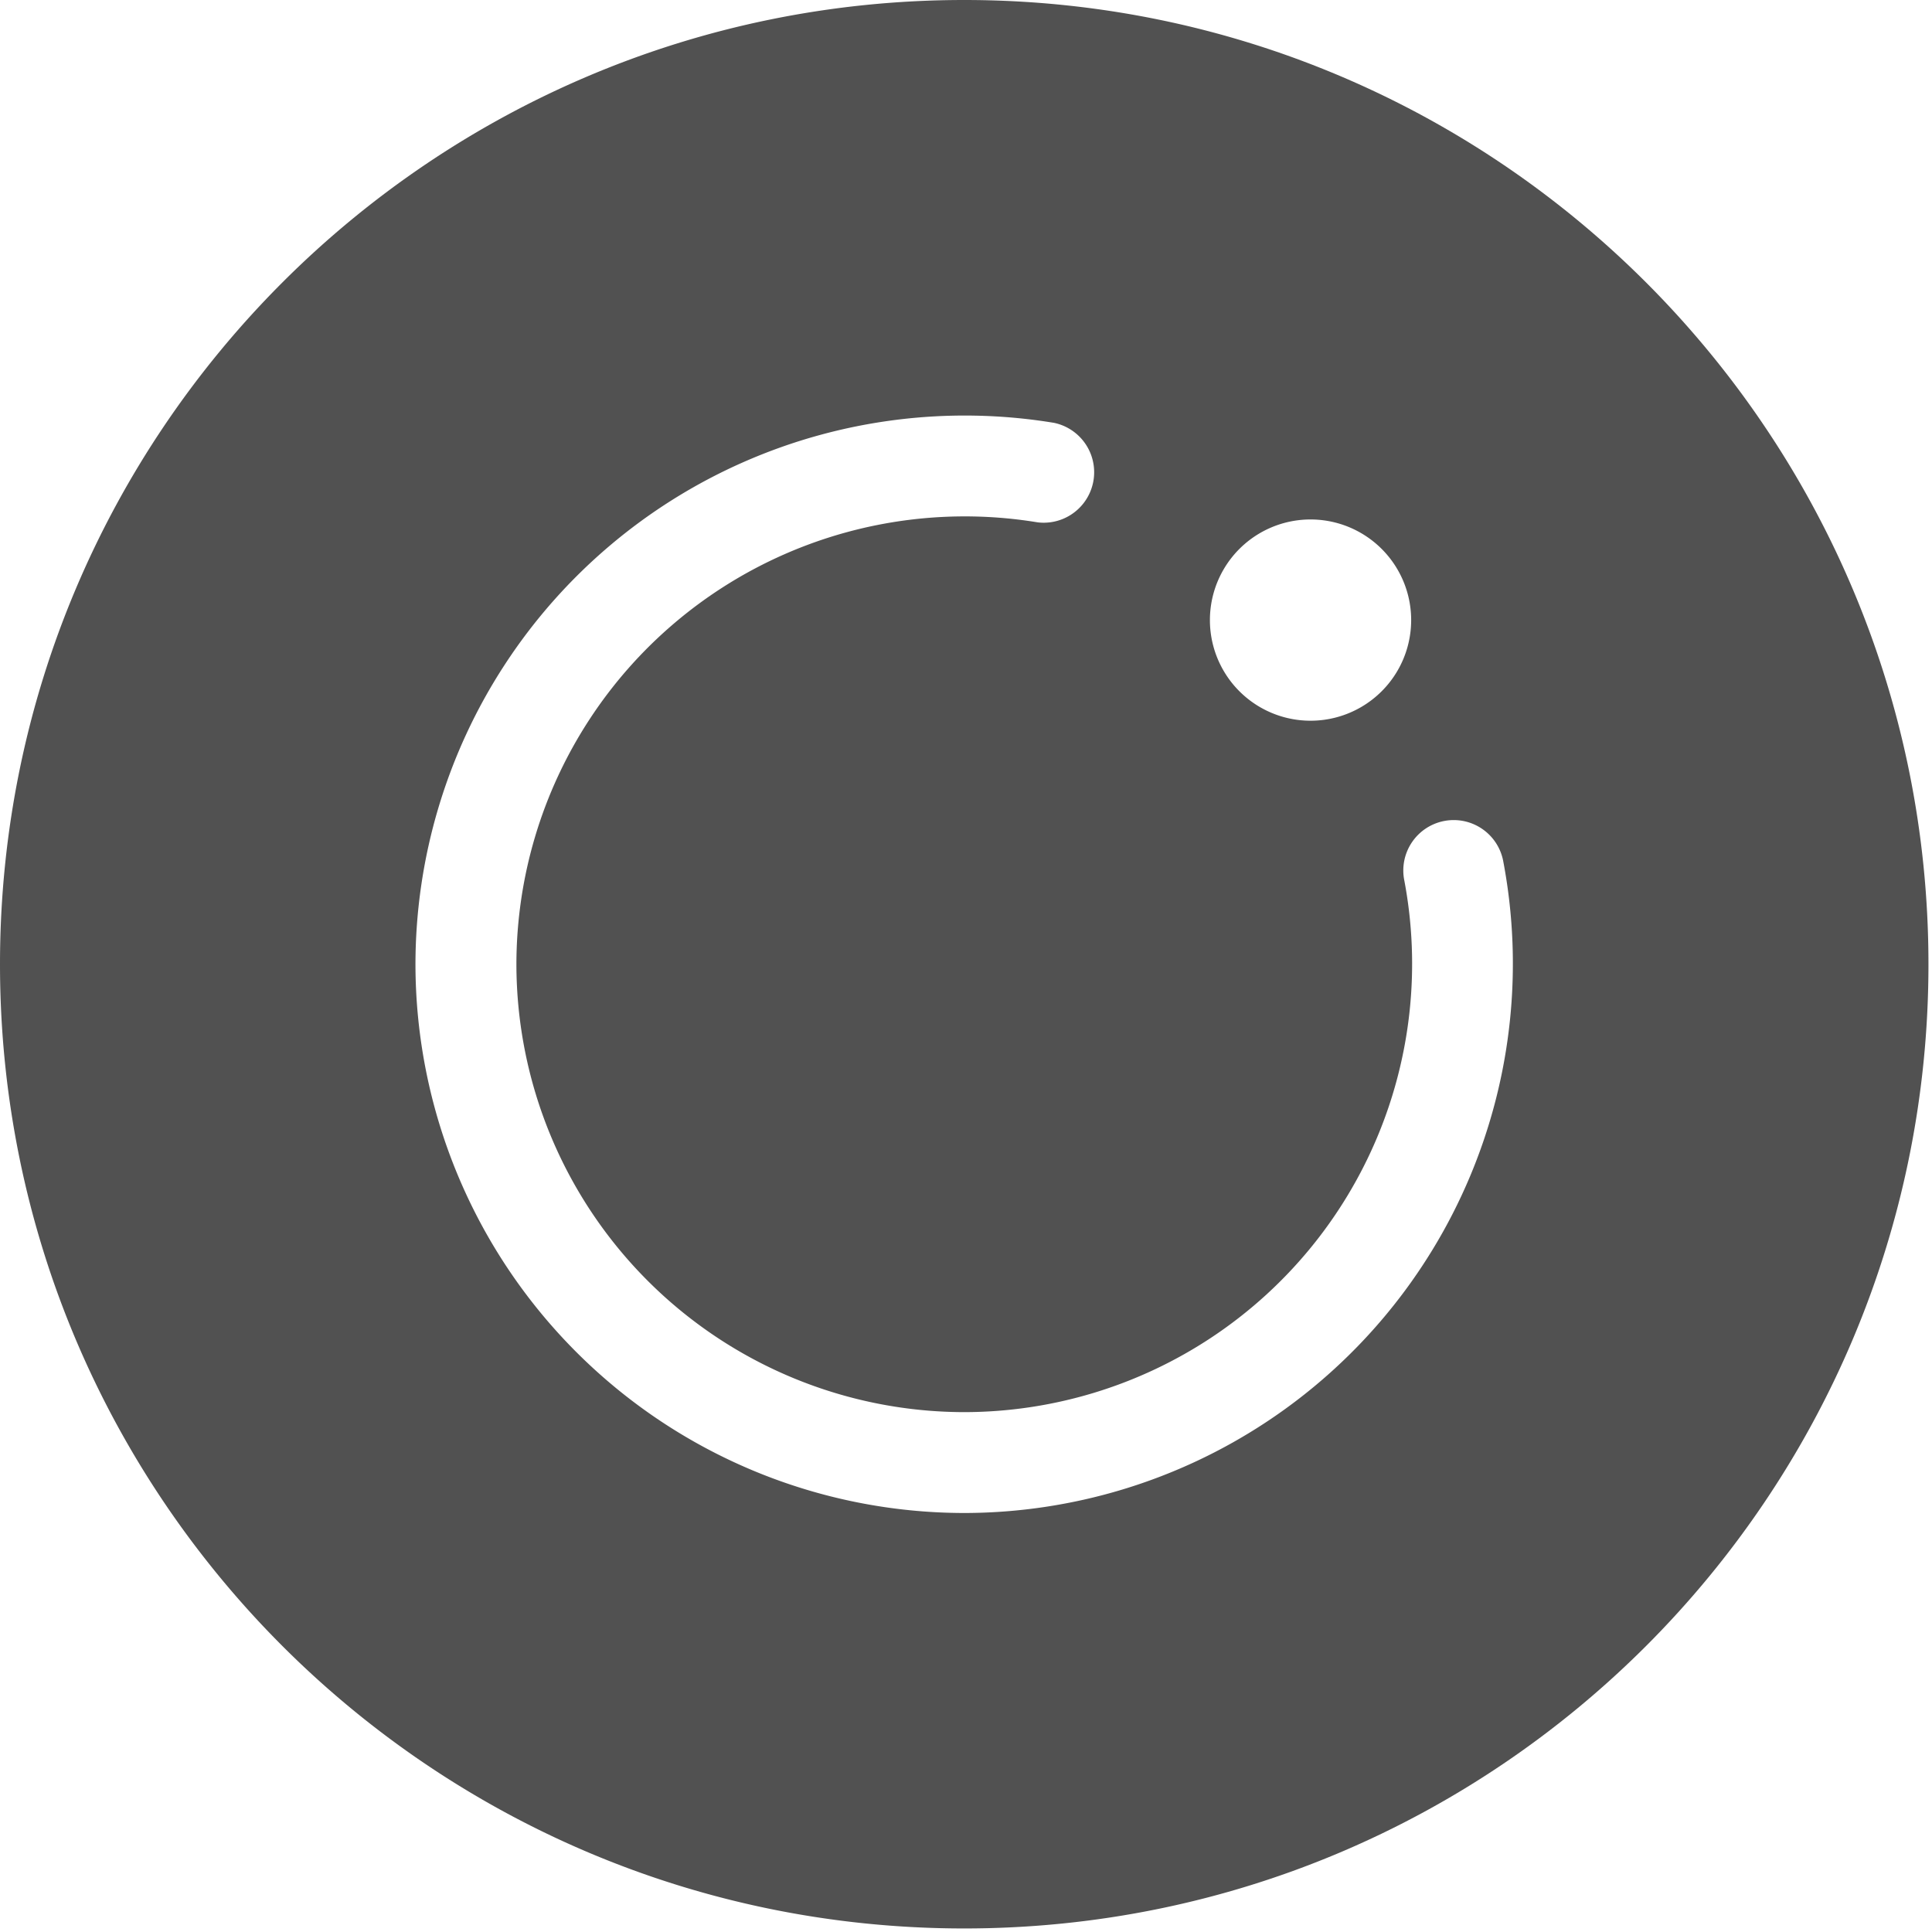 <?xml version="1.0" standalone="no"?><!DOCTYPE svg PUBLIC "-//W3C//DTD SVG 1.1//EN" "http://www.w3.org/Graphics/SVG/1.1/DTD/svg11.dtd"><svg t="1680342842610" class="icon" viewBox="0 0 1024 1024" version="1.1" xmlns="http://www.w3.org/2000/svg" p-id="2040" xmlns:xlink="http://www.w3.org/1999/xlink" width="48" height="48"><path d="M511.061 801.92a291.157 291.157 0 0 1-290.859-290.859 291.157 291.157 0 0 1 338.517-286.933 26.752 26.752 0 0 1-8.704 52.736 237.653 237.653 0 0 0-276.309 234.24 237.653 237.653 0 0 0 237.355 237.355 237.653 237.653 0 0 0 233.259-281.771 26.709 26.709 0 1 1 52.48-9.941 291.157 291.157 0 0 1-285.781 345.173M694.613 275.328a53.333 53.333 0 1 1 0 106.667 53.333 53.333 0 0 1 0-106.667M511.061 0C228.821 0 0 228.821 0 511.061c0 282.24 228.821 511.061 511.061 511.061 282.24 0 511.061-228.821 511.061-511.061C1022.123 228.821 793.301 0 511.061 0" fill="#515151" p-id="2041"></path></svg>
